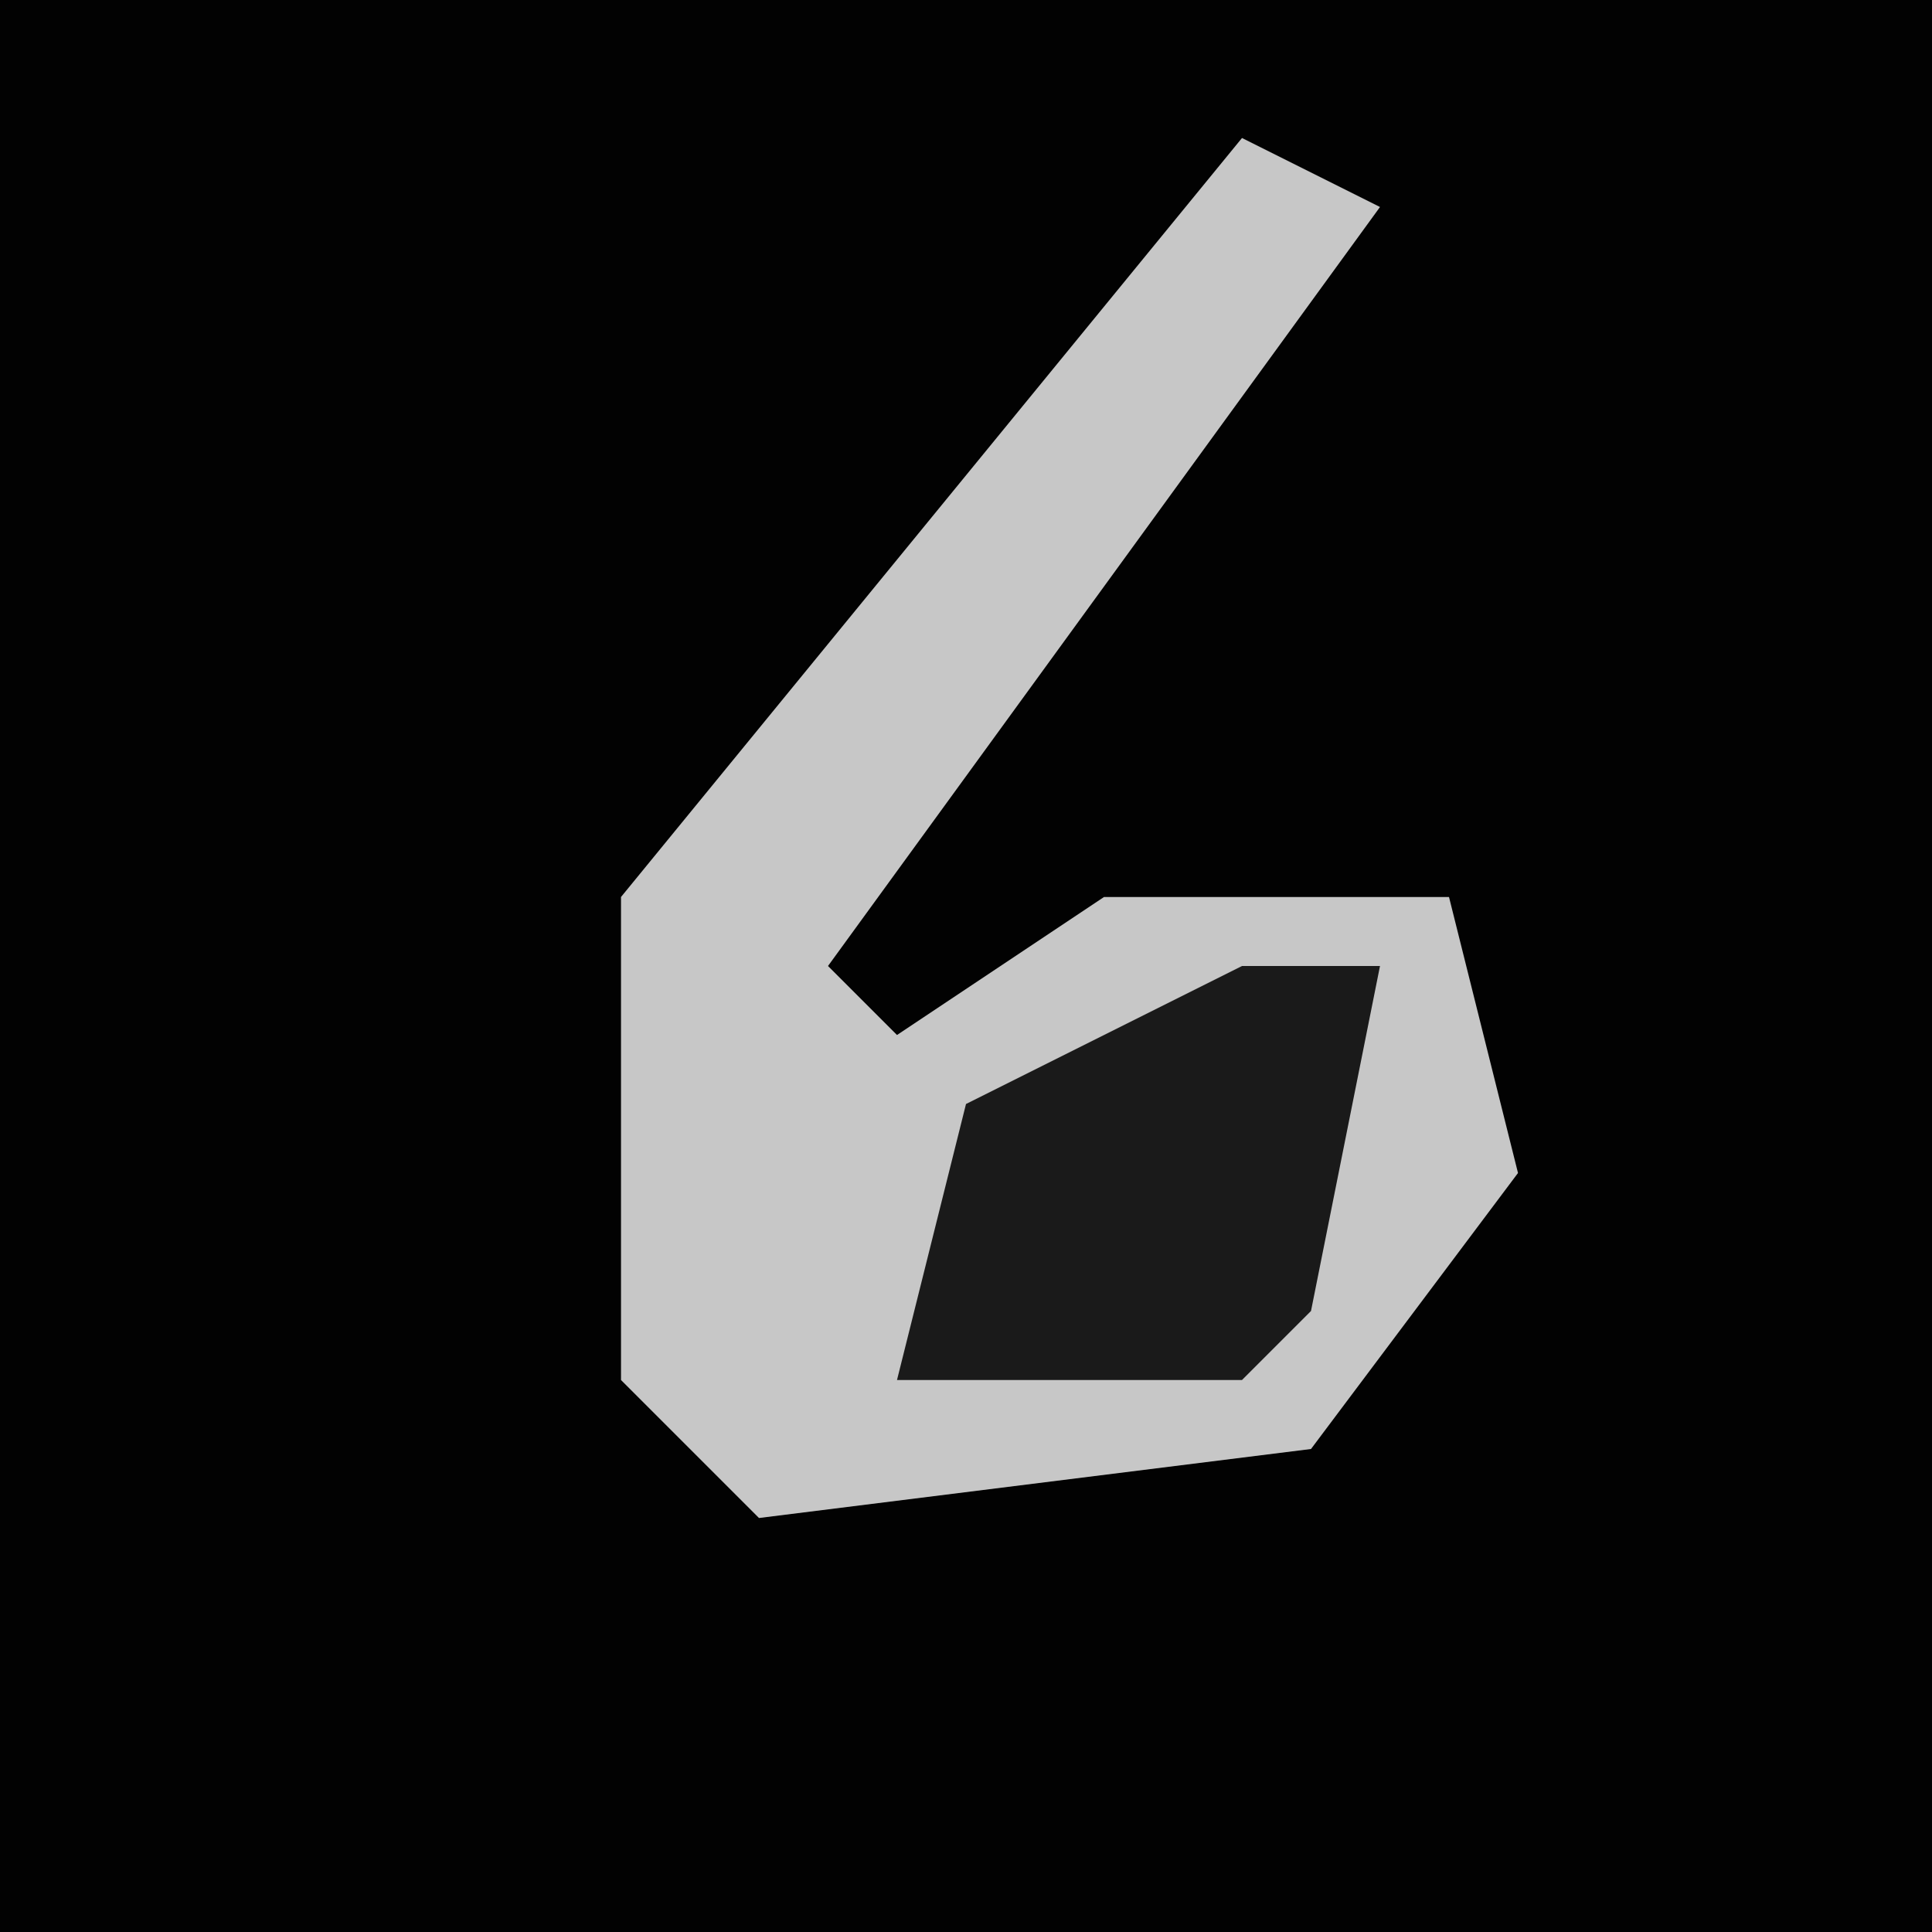 <?xml version="1.0" encoding="UTF-8"?>
<svg version="1.1" xmlns="http://www.w3.org/2000/svg" width="28" height="28">
<path d="M0,0 L28,0 L28,28 L0,28 Z " fill="#020202" transform="translate(0,0)"/>
<path d="M0,0 L2,1 L-6,12 L-5,13 L-2,11 L3,11 L4,15 L1,19 L-7,20 L-9,18 L-9,11 Z " fill="#C7C7C7" transform="translate(18,2)"/>
<path d="M0,0 L2,0 L1,5 L0,6 L-5,6 L-4,2 Z " fill="#1A1A1A" transform="translate(18,14)"/>
</svg>
